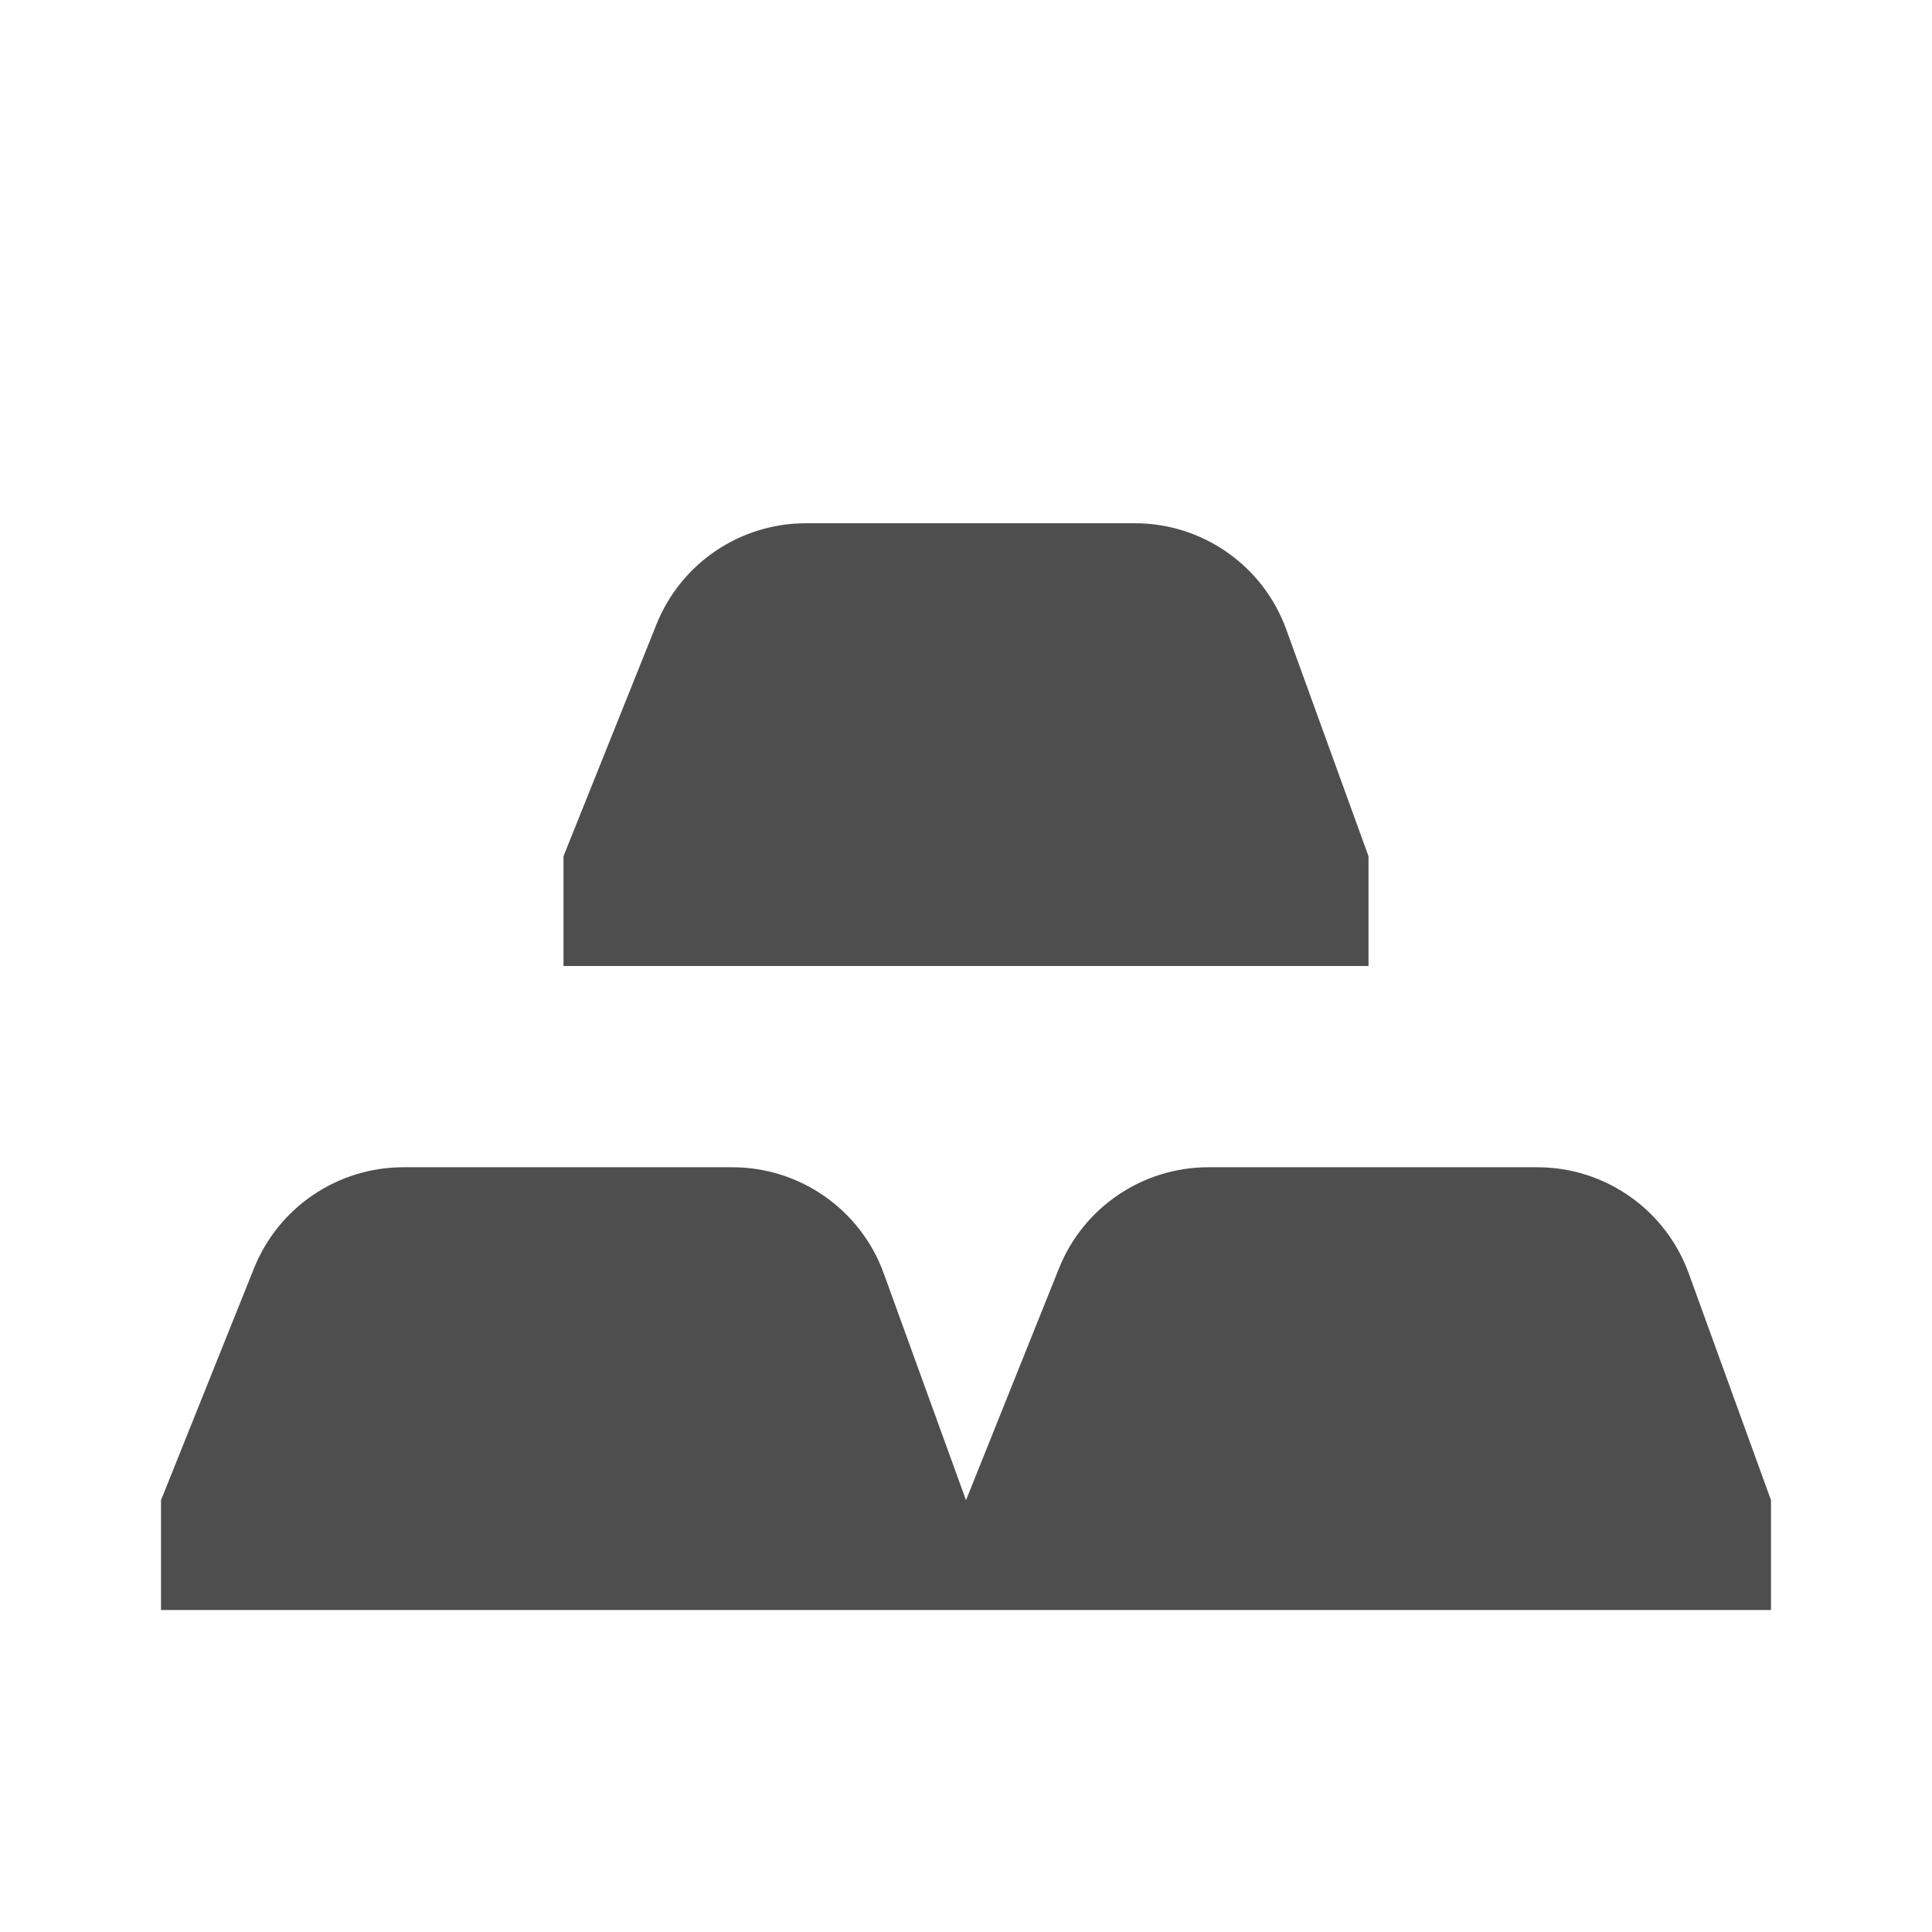 <svg width="24" height="24" viewBox="0 0 24 24" fill="none" xmlns="http://www.w3.org/2000/svg">
<path d="M8.155 7.756C8.459 6.997 9.194 6.5 10.011 6.5H14.098C14.94 6.5 15.691 7.027 15.978 7.818L17 10.636V12H7V10.636L8.155 7.756Z" fill="#4E4E4E"/>
<path d="M3.155 15.756C3.459 14.997 4.194 14.5 5.011 14.5H9.098C9.939 14.5 10.691 15.027 10.978 15.818L12 18.636L13.155 15.756C13.459 14.997 14.194 14.5 15.011 14.5H19.098C19.939 14.5 20.691 15.027 20.978 15.818L22 18.636V20H2V18.636L3.155 15.756Z" fill="#4E4E4E"/>
</svg>
